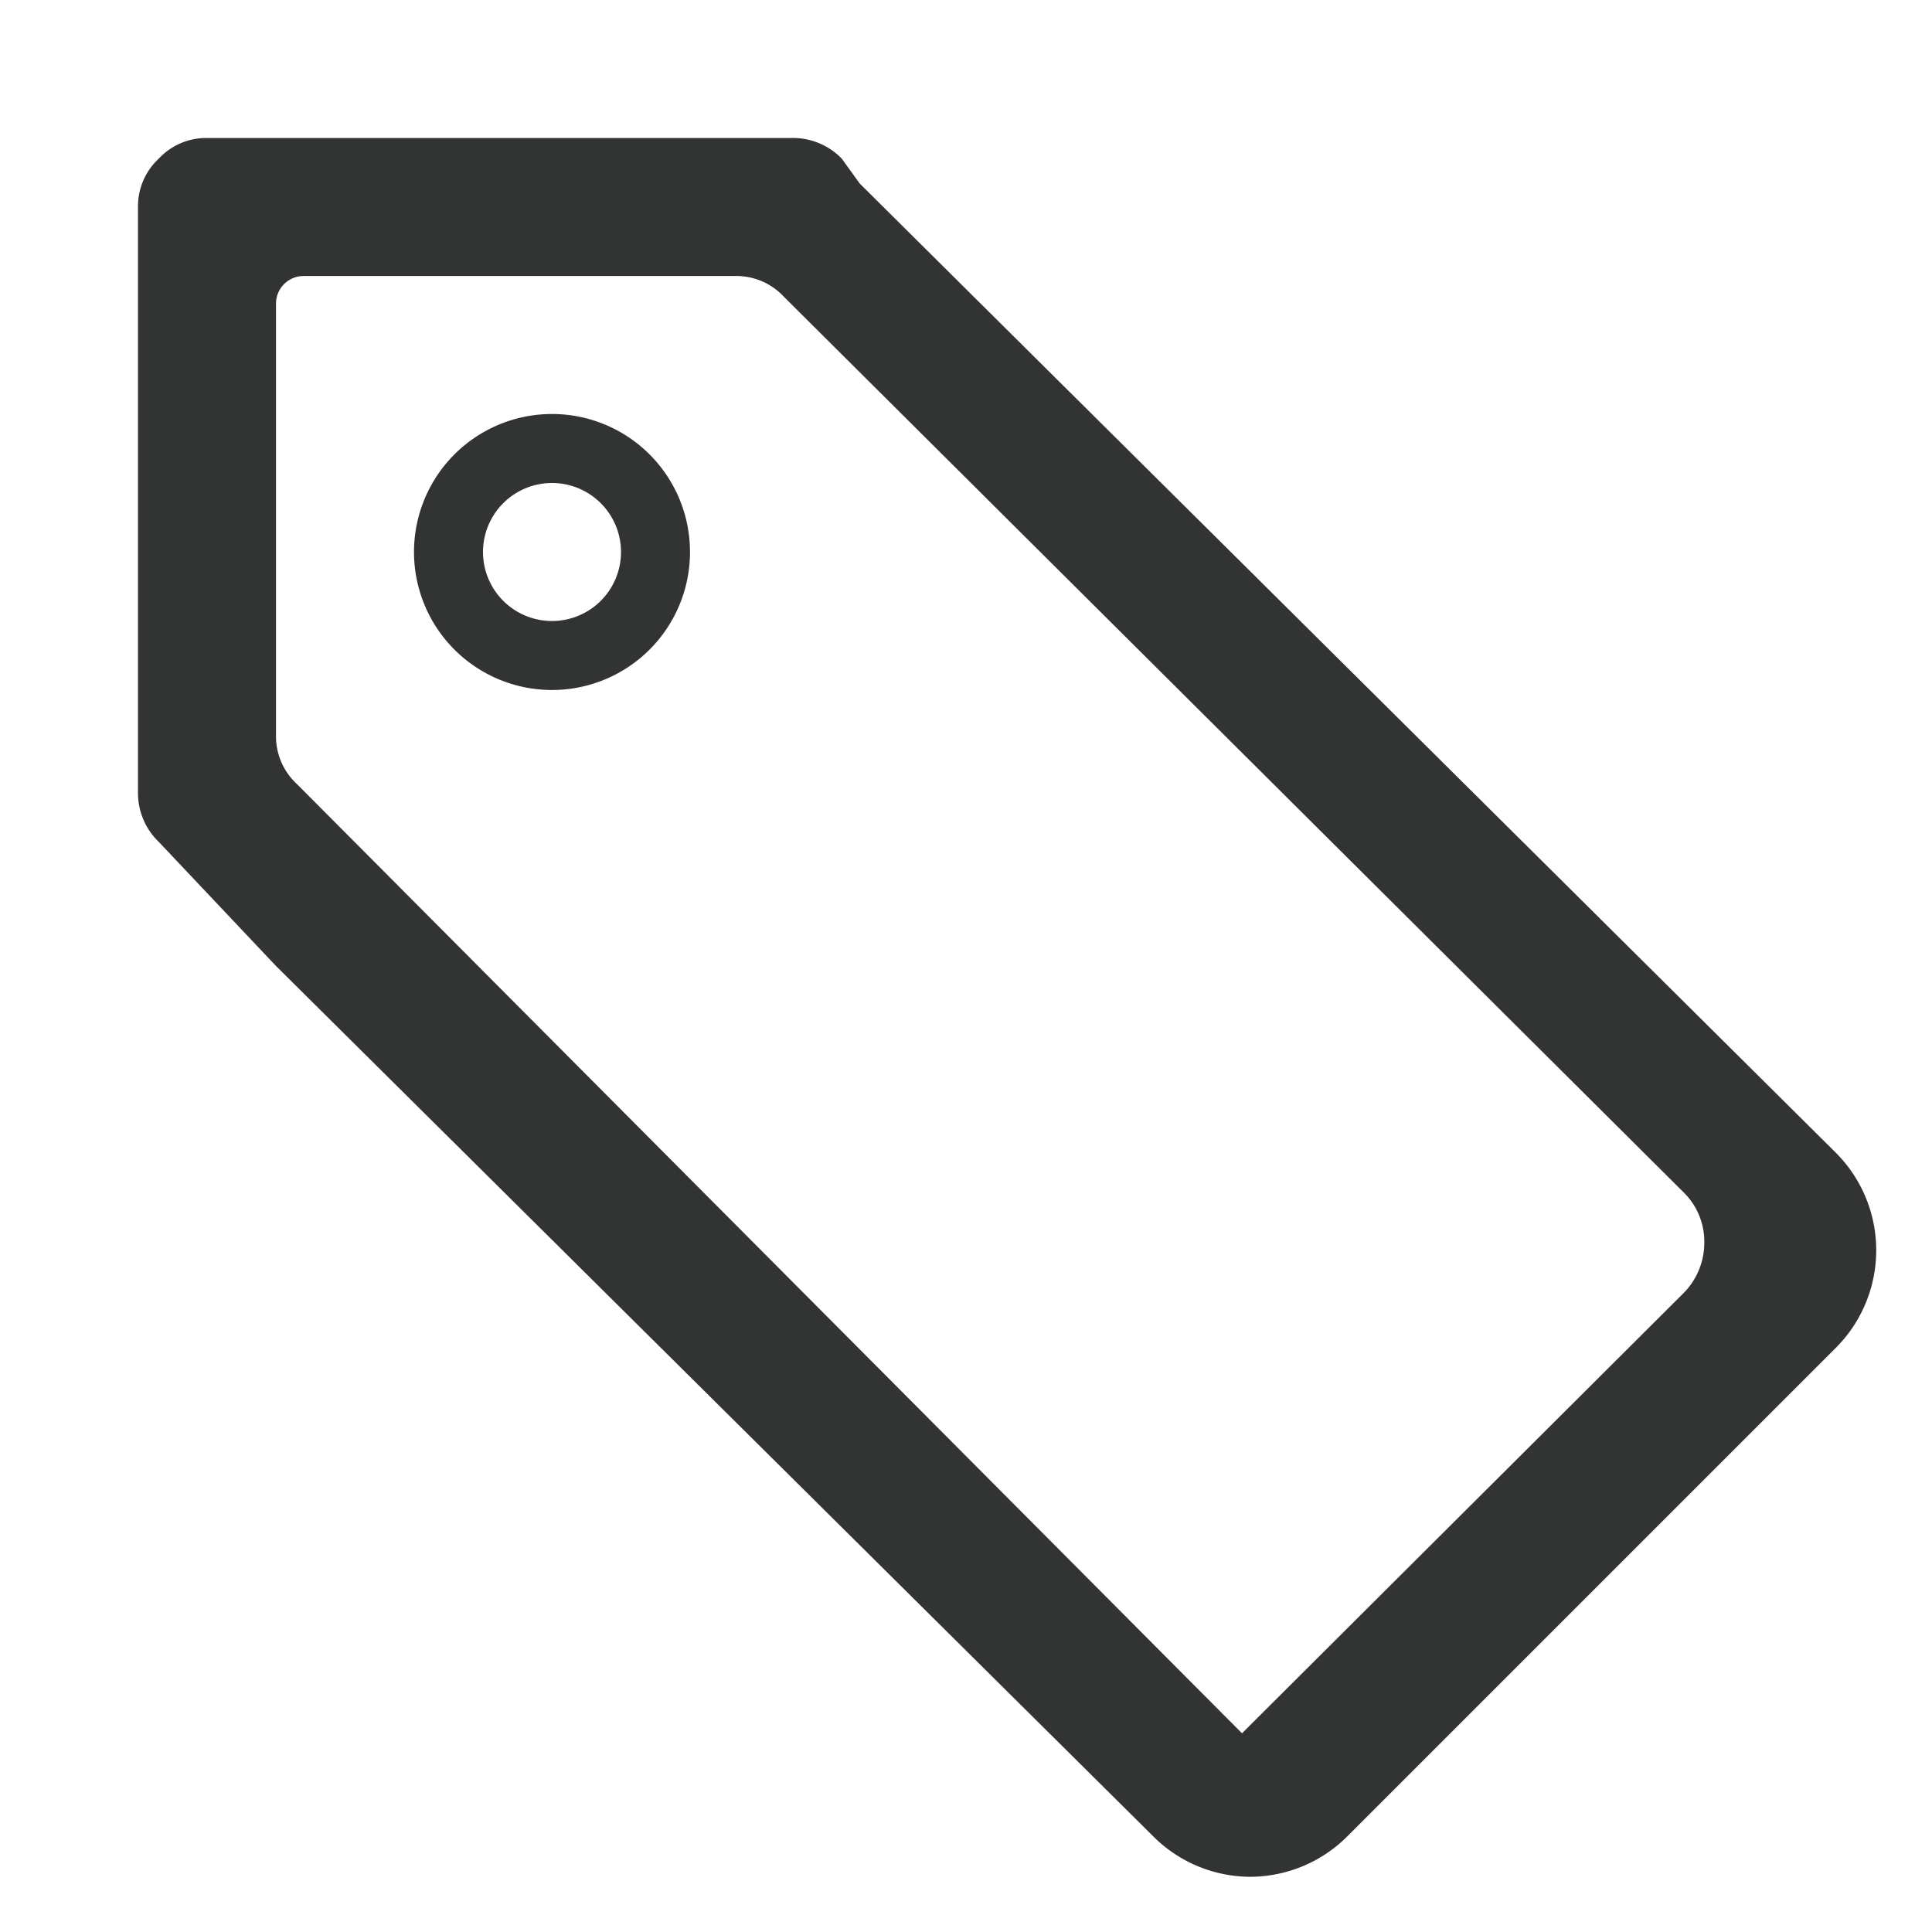 <svg xmlns="http://www.w3.org/2000/svg" viewBox="0 0 14 14"><defs><style>.cls-1{fill:none;}.cls-2{fill:#323333;fill-rule:evenodd;}</style></defs><title>tag</title><g id="图层_2" data-name="图层 2"><g id="图层_1-2" data-name="图层 1"><g id="tag"><path class="cls-2" d="M4,3.5a.5.5,0,1,1-.5.5A.5.5,0,0,1,4,3.5ZM4,3A1,1,0,1,1,3,4,1,1,0,0,1,4,3ZM2,5.33a.47.47,0,0,0,.15.35L9,12.56l3.19-3.18A.52.52,0,0,0,12.35,9a.5.5,0,0,0-.14-.35L5.68,2.15A.47.47,0,0,0,5.33,2H2.2a.2.2,0,0,0-.2.2Zm4.23-4L13.3,8.35a1,1,0,0,1,0,1.42L9.77,13.3a1,1,0,0,1-.71.3,1,1,0,0,1-.71-.3L2,7,1.15,6.1A.49.49,0,0,1,1,5.74V1.5a.47.47,0,0,1,.15-.35A.47.47,0,0,1,1.5,1H5.74a.49.49,0,0,1,.36.15Z"/></g></g></g></svg>